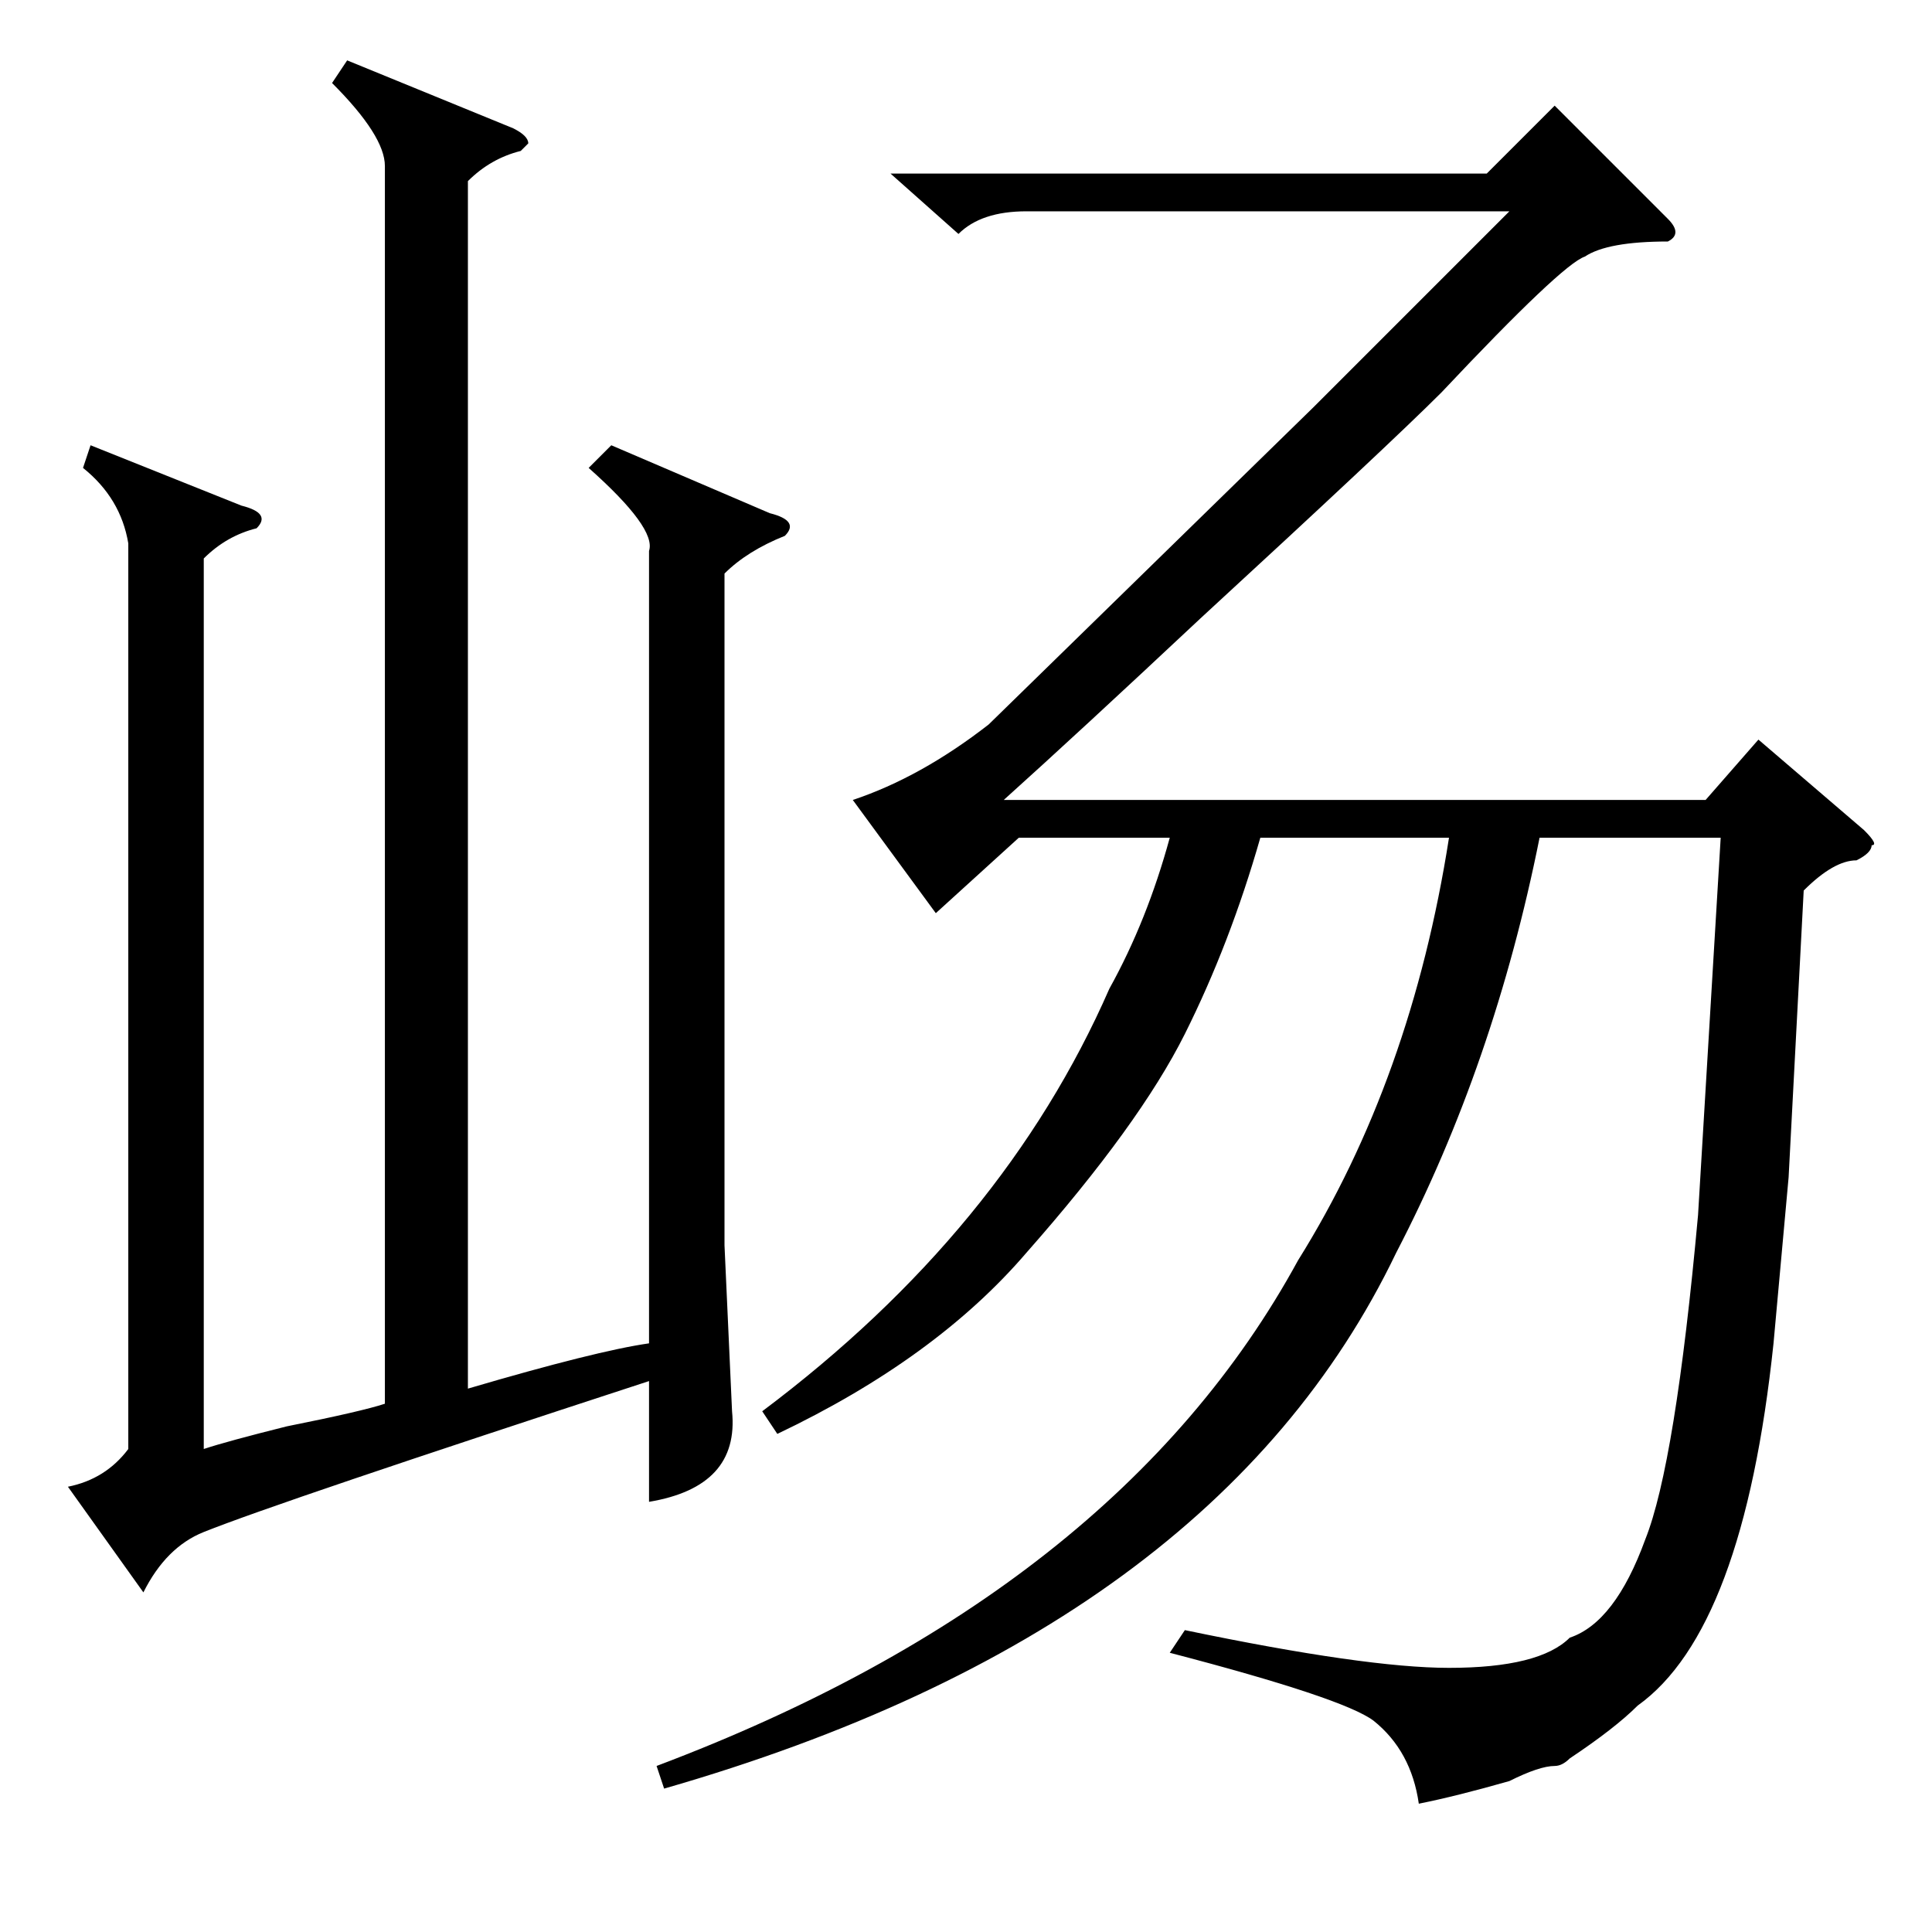 <?xml version="1.0" standalone="no"?>
<!DOCTYPE svg PUBLIC "-//W3C//DTD SVG 1.1//EN" "http://www.w3.org/Graphics/SVG/1.1/DTD/svg11.dtd" >
<svg xmlns="http://www.w3.org/2000/svg" xmlns:xlink="http://www.w3.org/1999/xlink" version="1.1" viewBox="0 -52 256 256">
  <g transform="matrix(1 0 0 -1 0 204)">
   <path fill="currentColor"
d="M81 197l21 -9q4 -1 2 -3q-5 -2 -8 -5v-89l1 -22q1 -10 -11 -12v16q-49 -16 -59 -20q-5 -2 -8 -8l-10 14q5 1 8 5v120q-1 6 -6 10l1 3l20 -8q4 -1 2 -3q-4 -1 -7 -4v-118q3 1 11 3q10 2 13 3v164q0 4 -7 11l2 3l22 -9q2 -1 2 -2l-1 -1q-4 -1 -7 -4v-160q17 5 24 6v105
q1 3 -8 11zM136 228q-6 0 -9 -3l-9 8h79l9 9l15 -15q2 -2 0 -3q-8 0 -11 -2q-3 -1 -19 -18q-7 -7 -32 -30q-16 -15 -26 -24h93l7 8l14 -12q2 -2 1 -2q0 -1 -2 -2q-3 0 -7 -4l-2 -38l-2 -22q-4 -38 -18 -48q-3 -3 -9 -7q-1 -1 -2 -1q-2 0 -6 -2q-7 -2 -12 -3q-1 7 -6 11
q-4 3 -27 9l2 3q24 -5 35 -5q12 0 16 4q6 2 10 13q4 10 7 43l3 50h-24q-6 -30 -19 -55q-24 -50 -97 -71l-1 3q61 23 85 67q15 24 20 56h-25q-4 -14 -10 -26t-21 -29q-12 -14 -33 -24l-2 3q32 24 46 56q5 9 8 20h-20l-11 -10l-11 15q9 3 18 10l43 42l26 26h-64z" />
  </g>

</svg>
